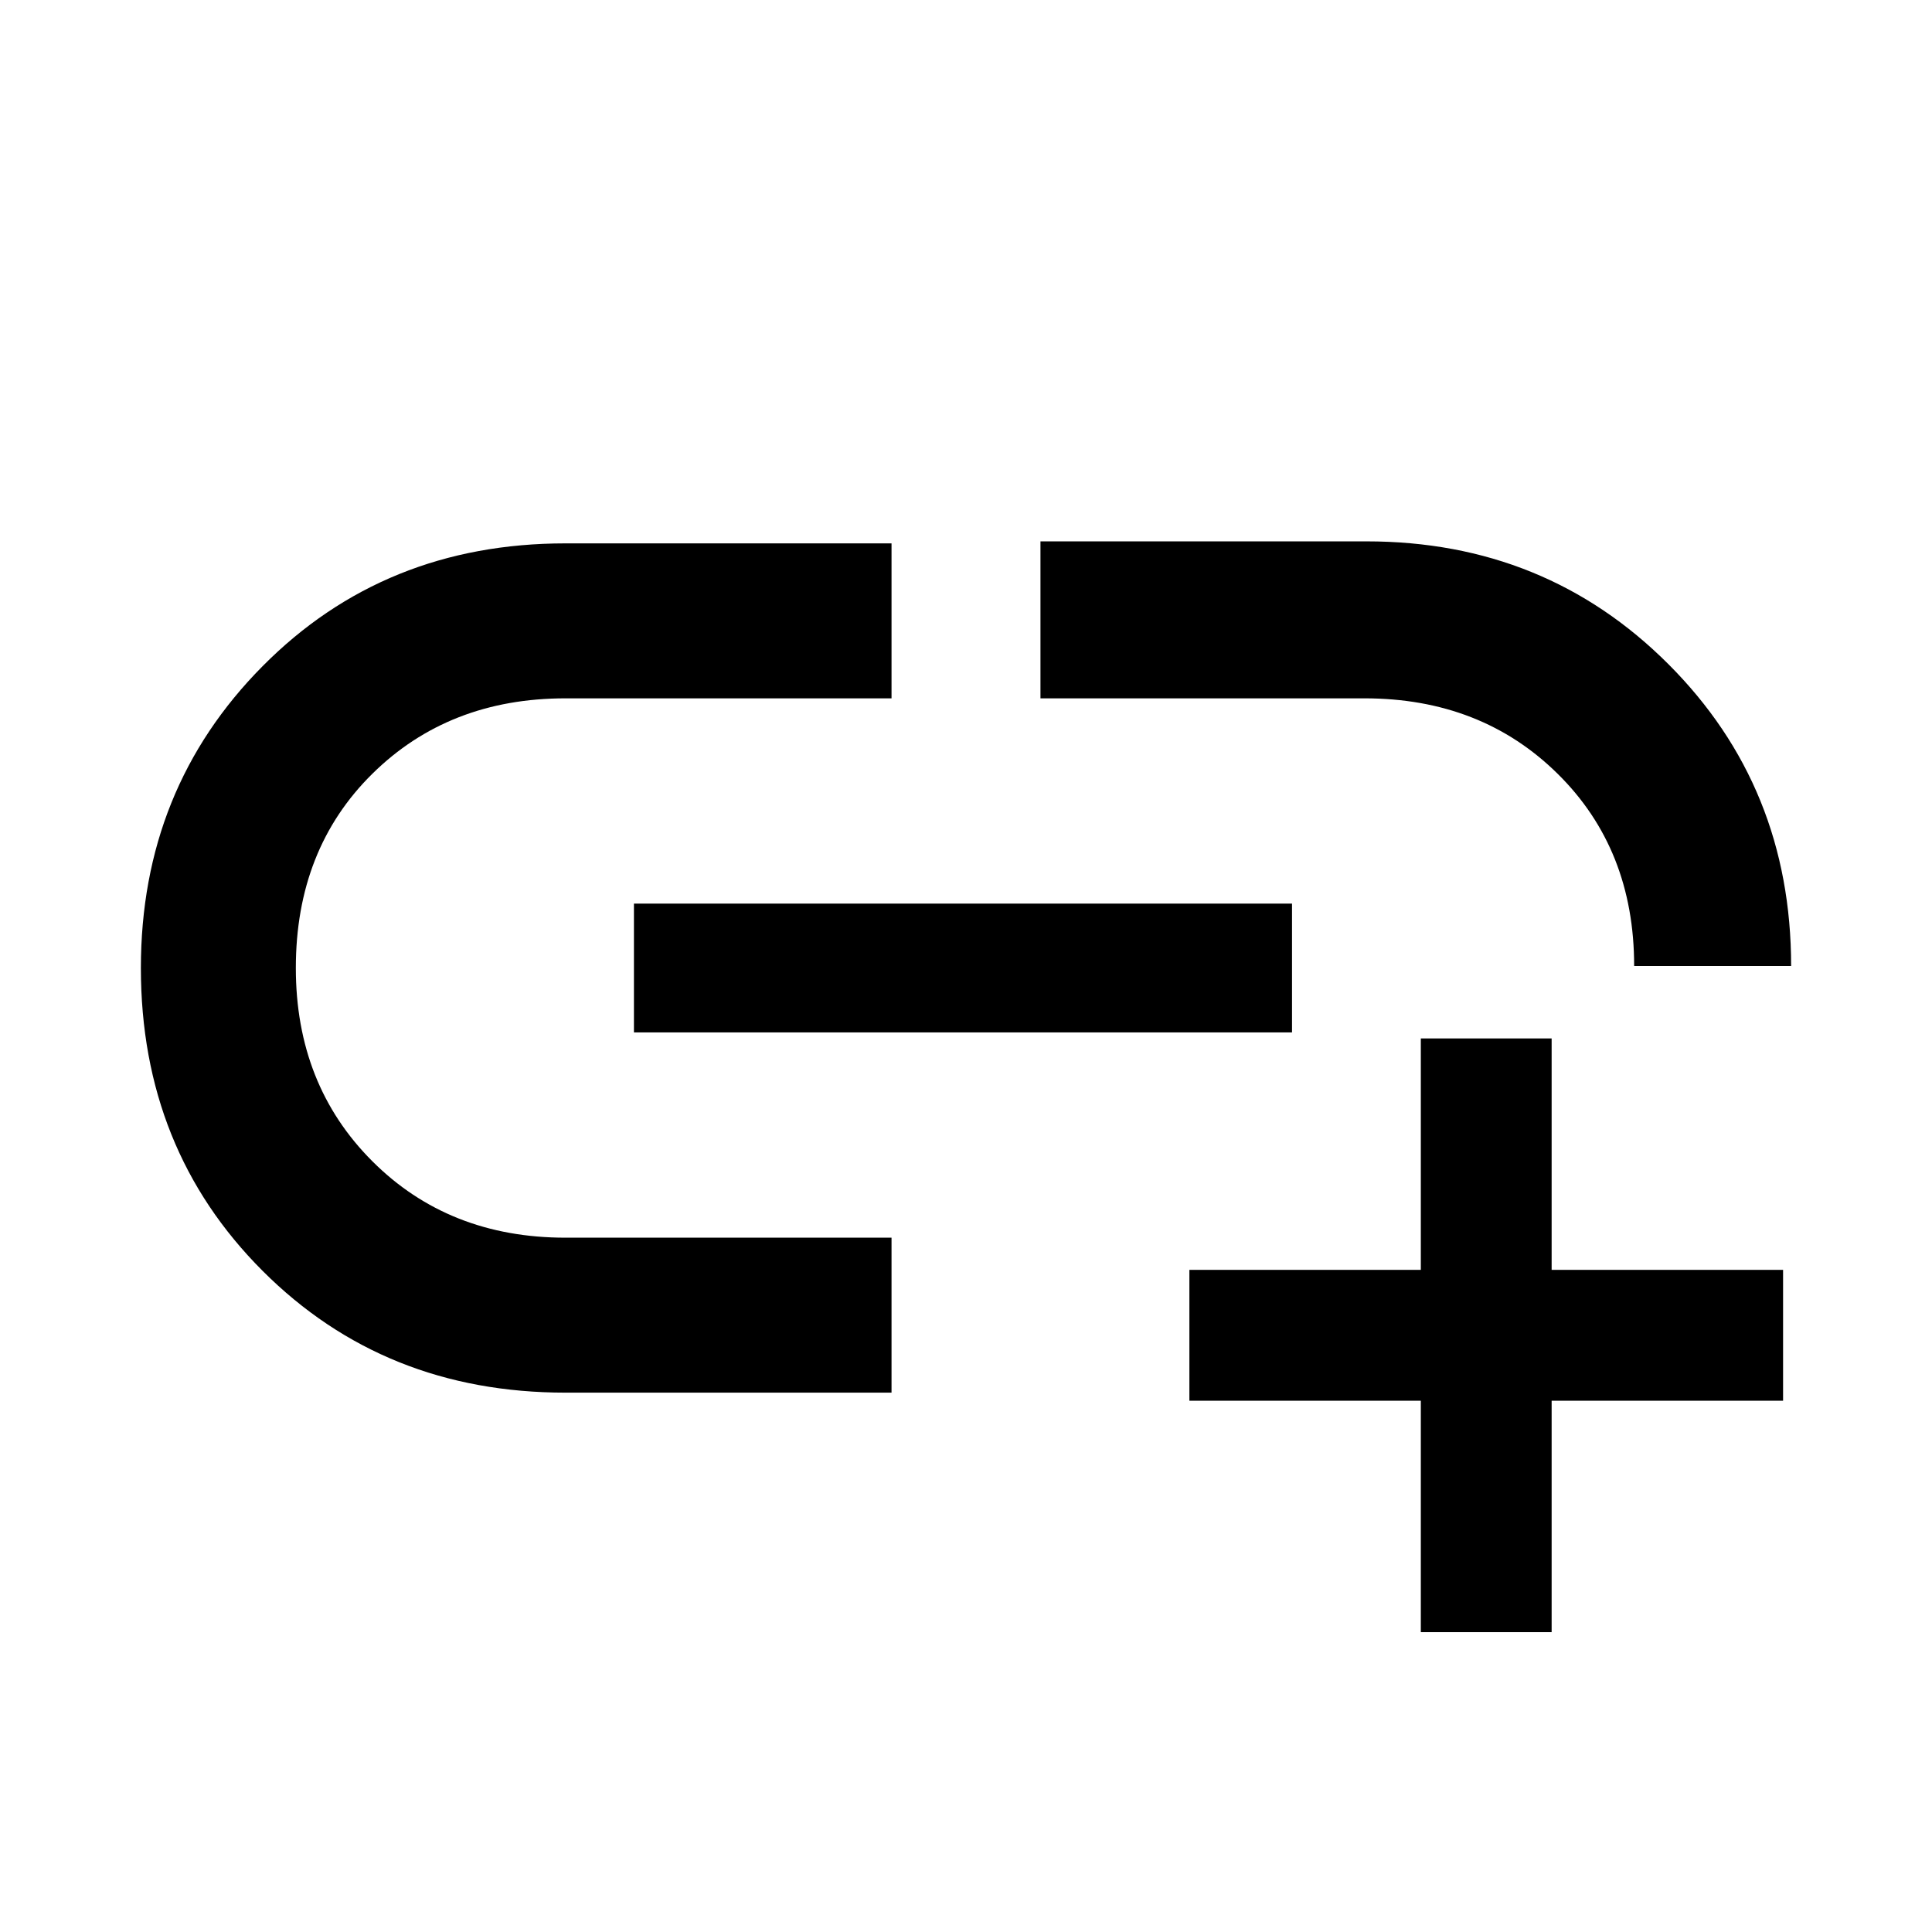 <svg xmlns="http://www.w3.org/2000/svg" height="48" width="48"><path d="M22.15 34.6h-8.1q-4.5 0-7.525-3.025Q3.5 28.55 3.5 24.05q0-4.45 3.025-7.5t7.525-3.05h8.1v3.85h-8.1q-2.9 0-4.8 1.875t-1.9 4.825q0 2.9 1.9 4.8t4.8 1.9h8.1Zm-6.4-8.95v-3.2H32.1v3.2ZM44.5 24h-3.9q0-2.9-1.9-4.775-1.9-1.875-4.8-1.875h-8.05v-3.9h8.1q4.45 0 7.5 3.05T44.5 24Zm-9.2 16.55V34.8h-5.75v-3.25h5.75V25.8h3.25v5.75h5.75v3.25h-5.75v5.75Z"/></svg>